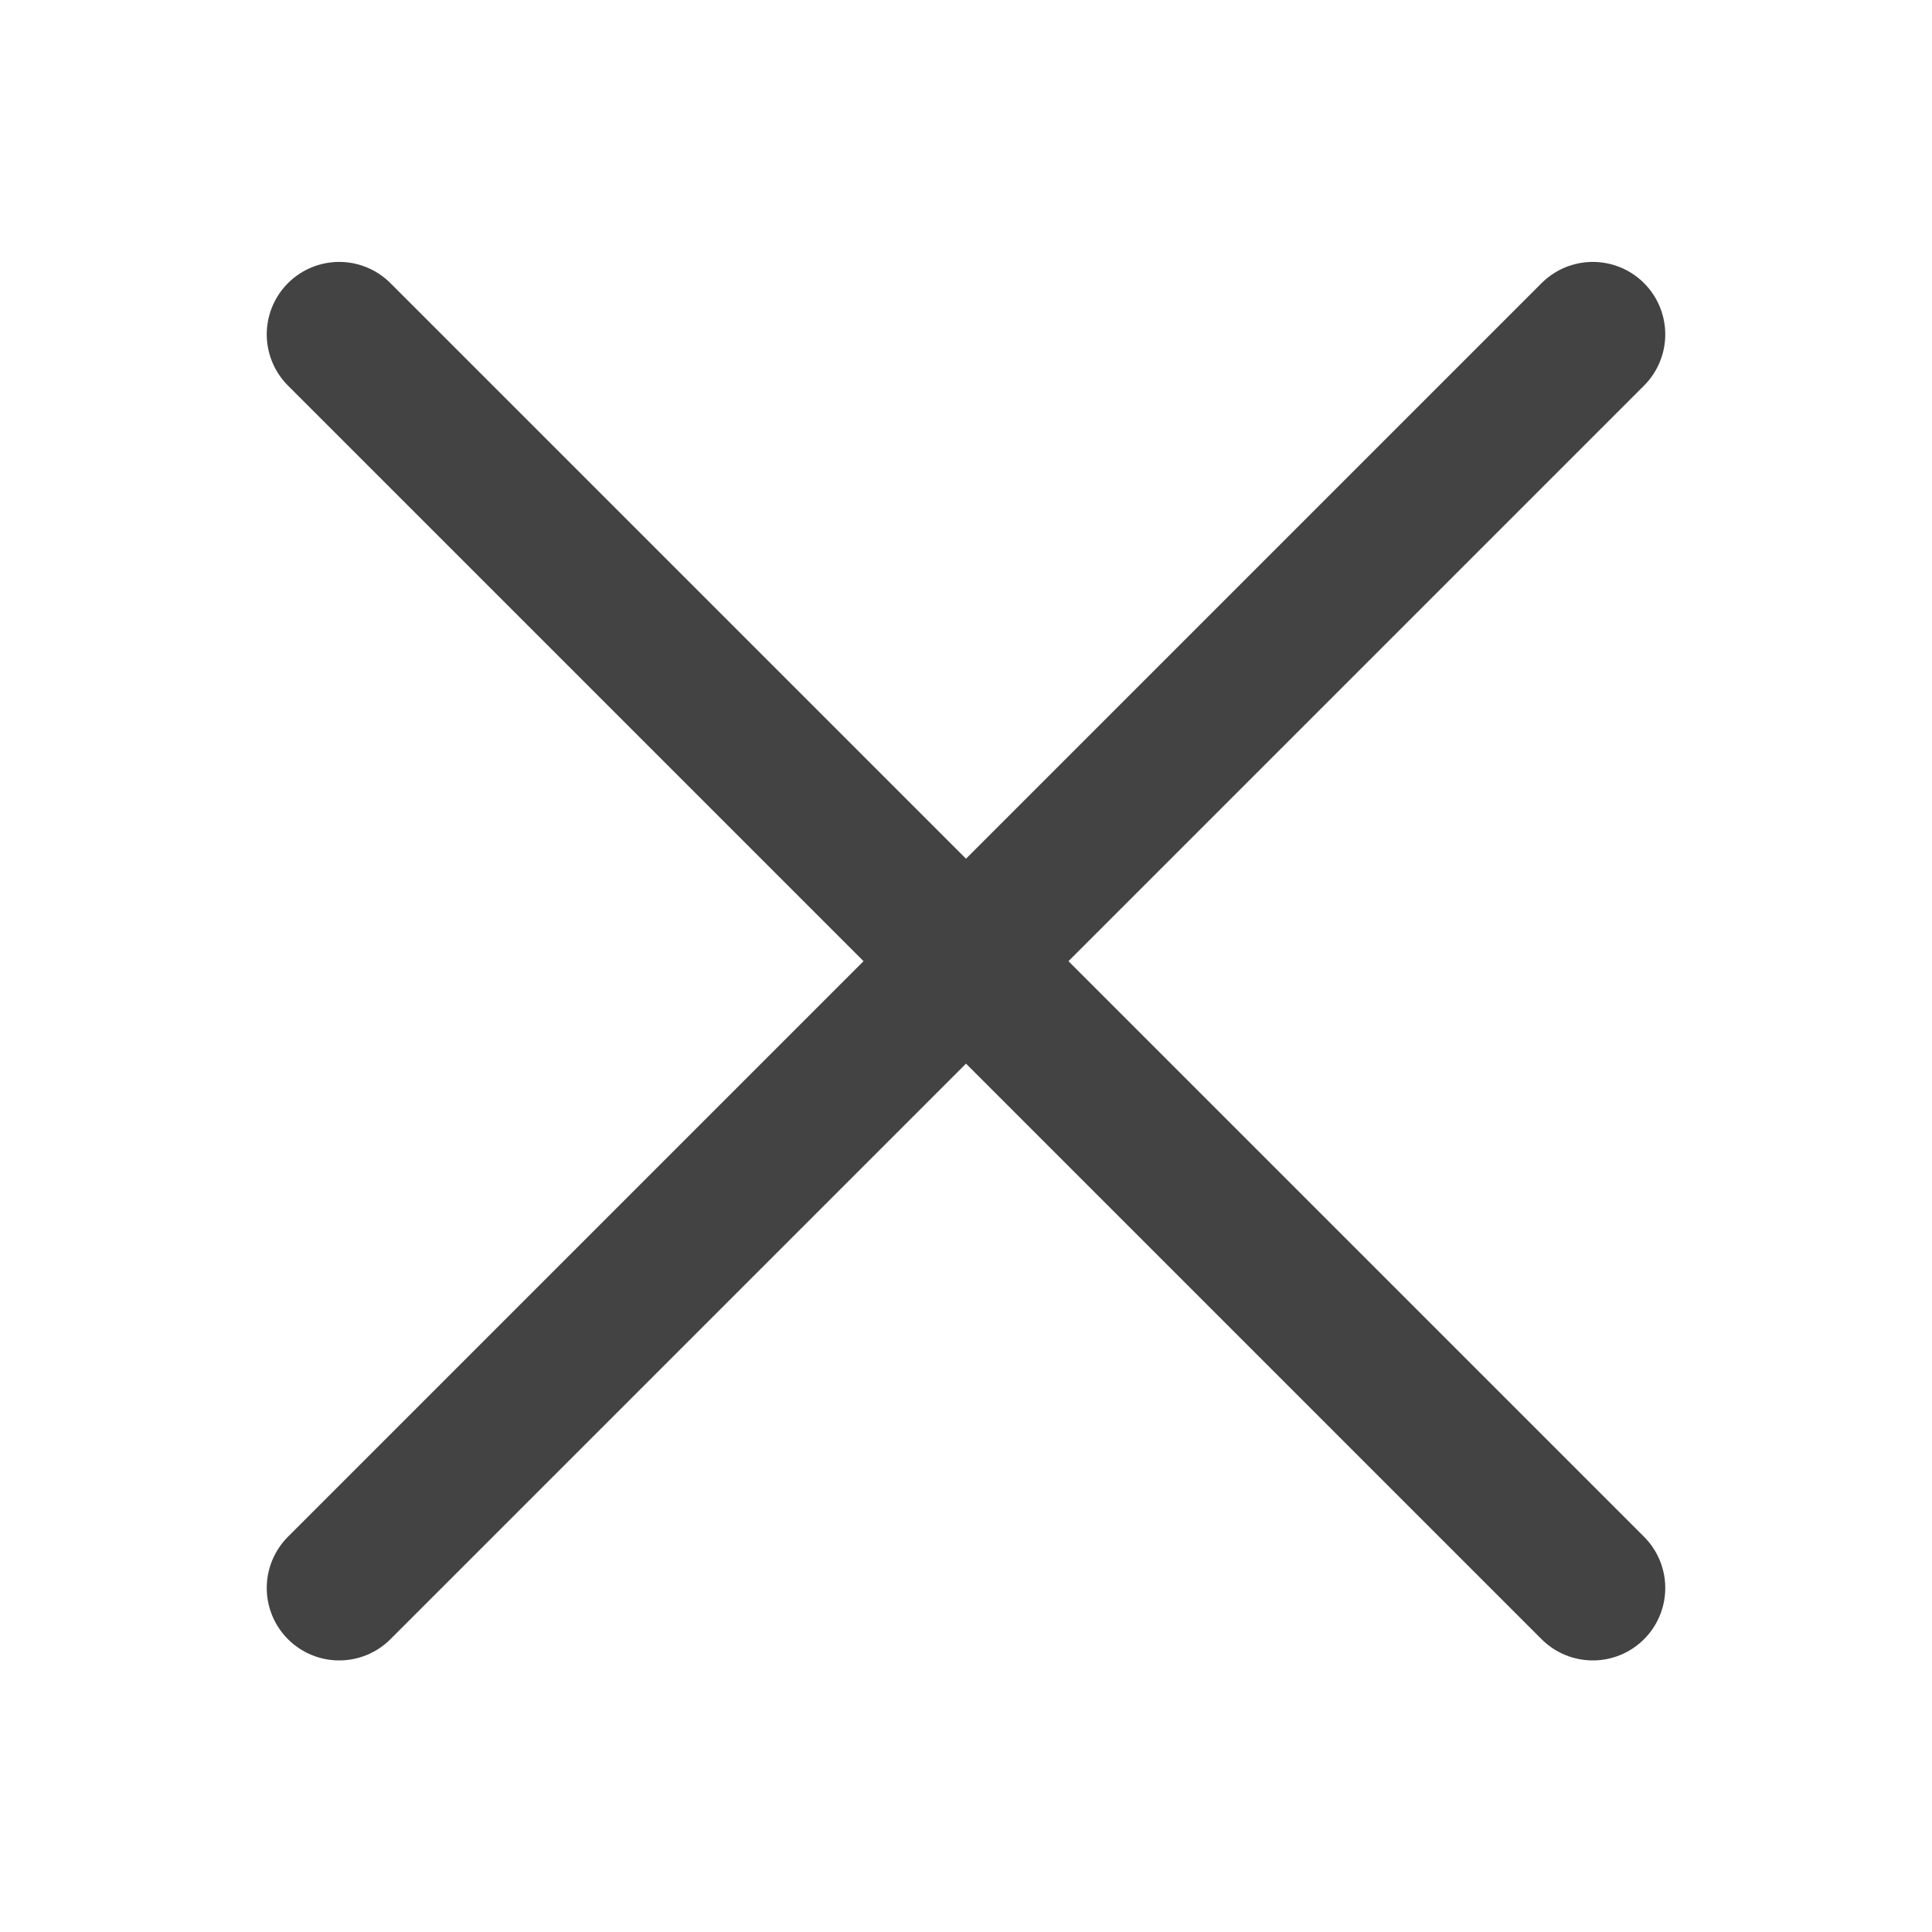 <svg xmlns="http://www.w3.org/2000/svg" width="800" height="800" viewBox="0 0 800 800">
<defs>
    <style>
      .cls-1 {
        fill: none;
        stroke: #434343;
        stroke-linecap: round;
        stroke-linejoin: round;
        stroke-width: 60px;
        fill-rule: evenodd;
      }
    </style>
  </defs>
  <path id="关闭窗口" class="cls-1" d="M140.453,657.547L659.547,138.453m-519.094,0L659.547,657.547"/>
</svg>
